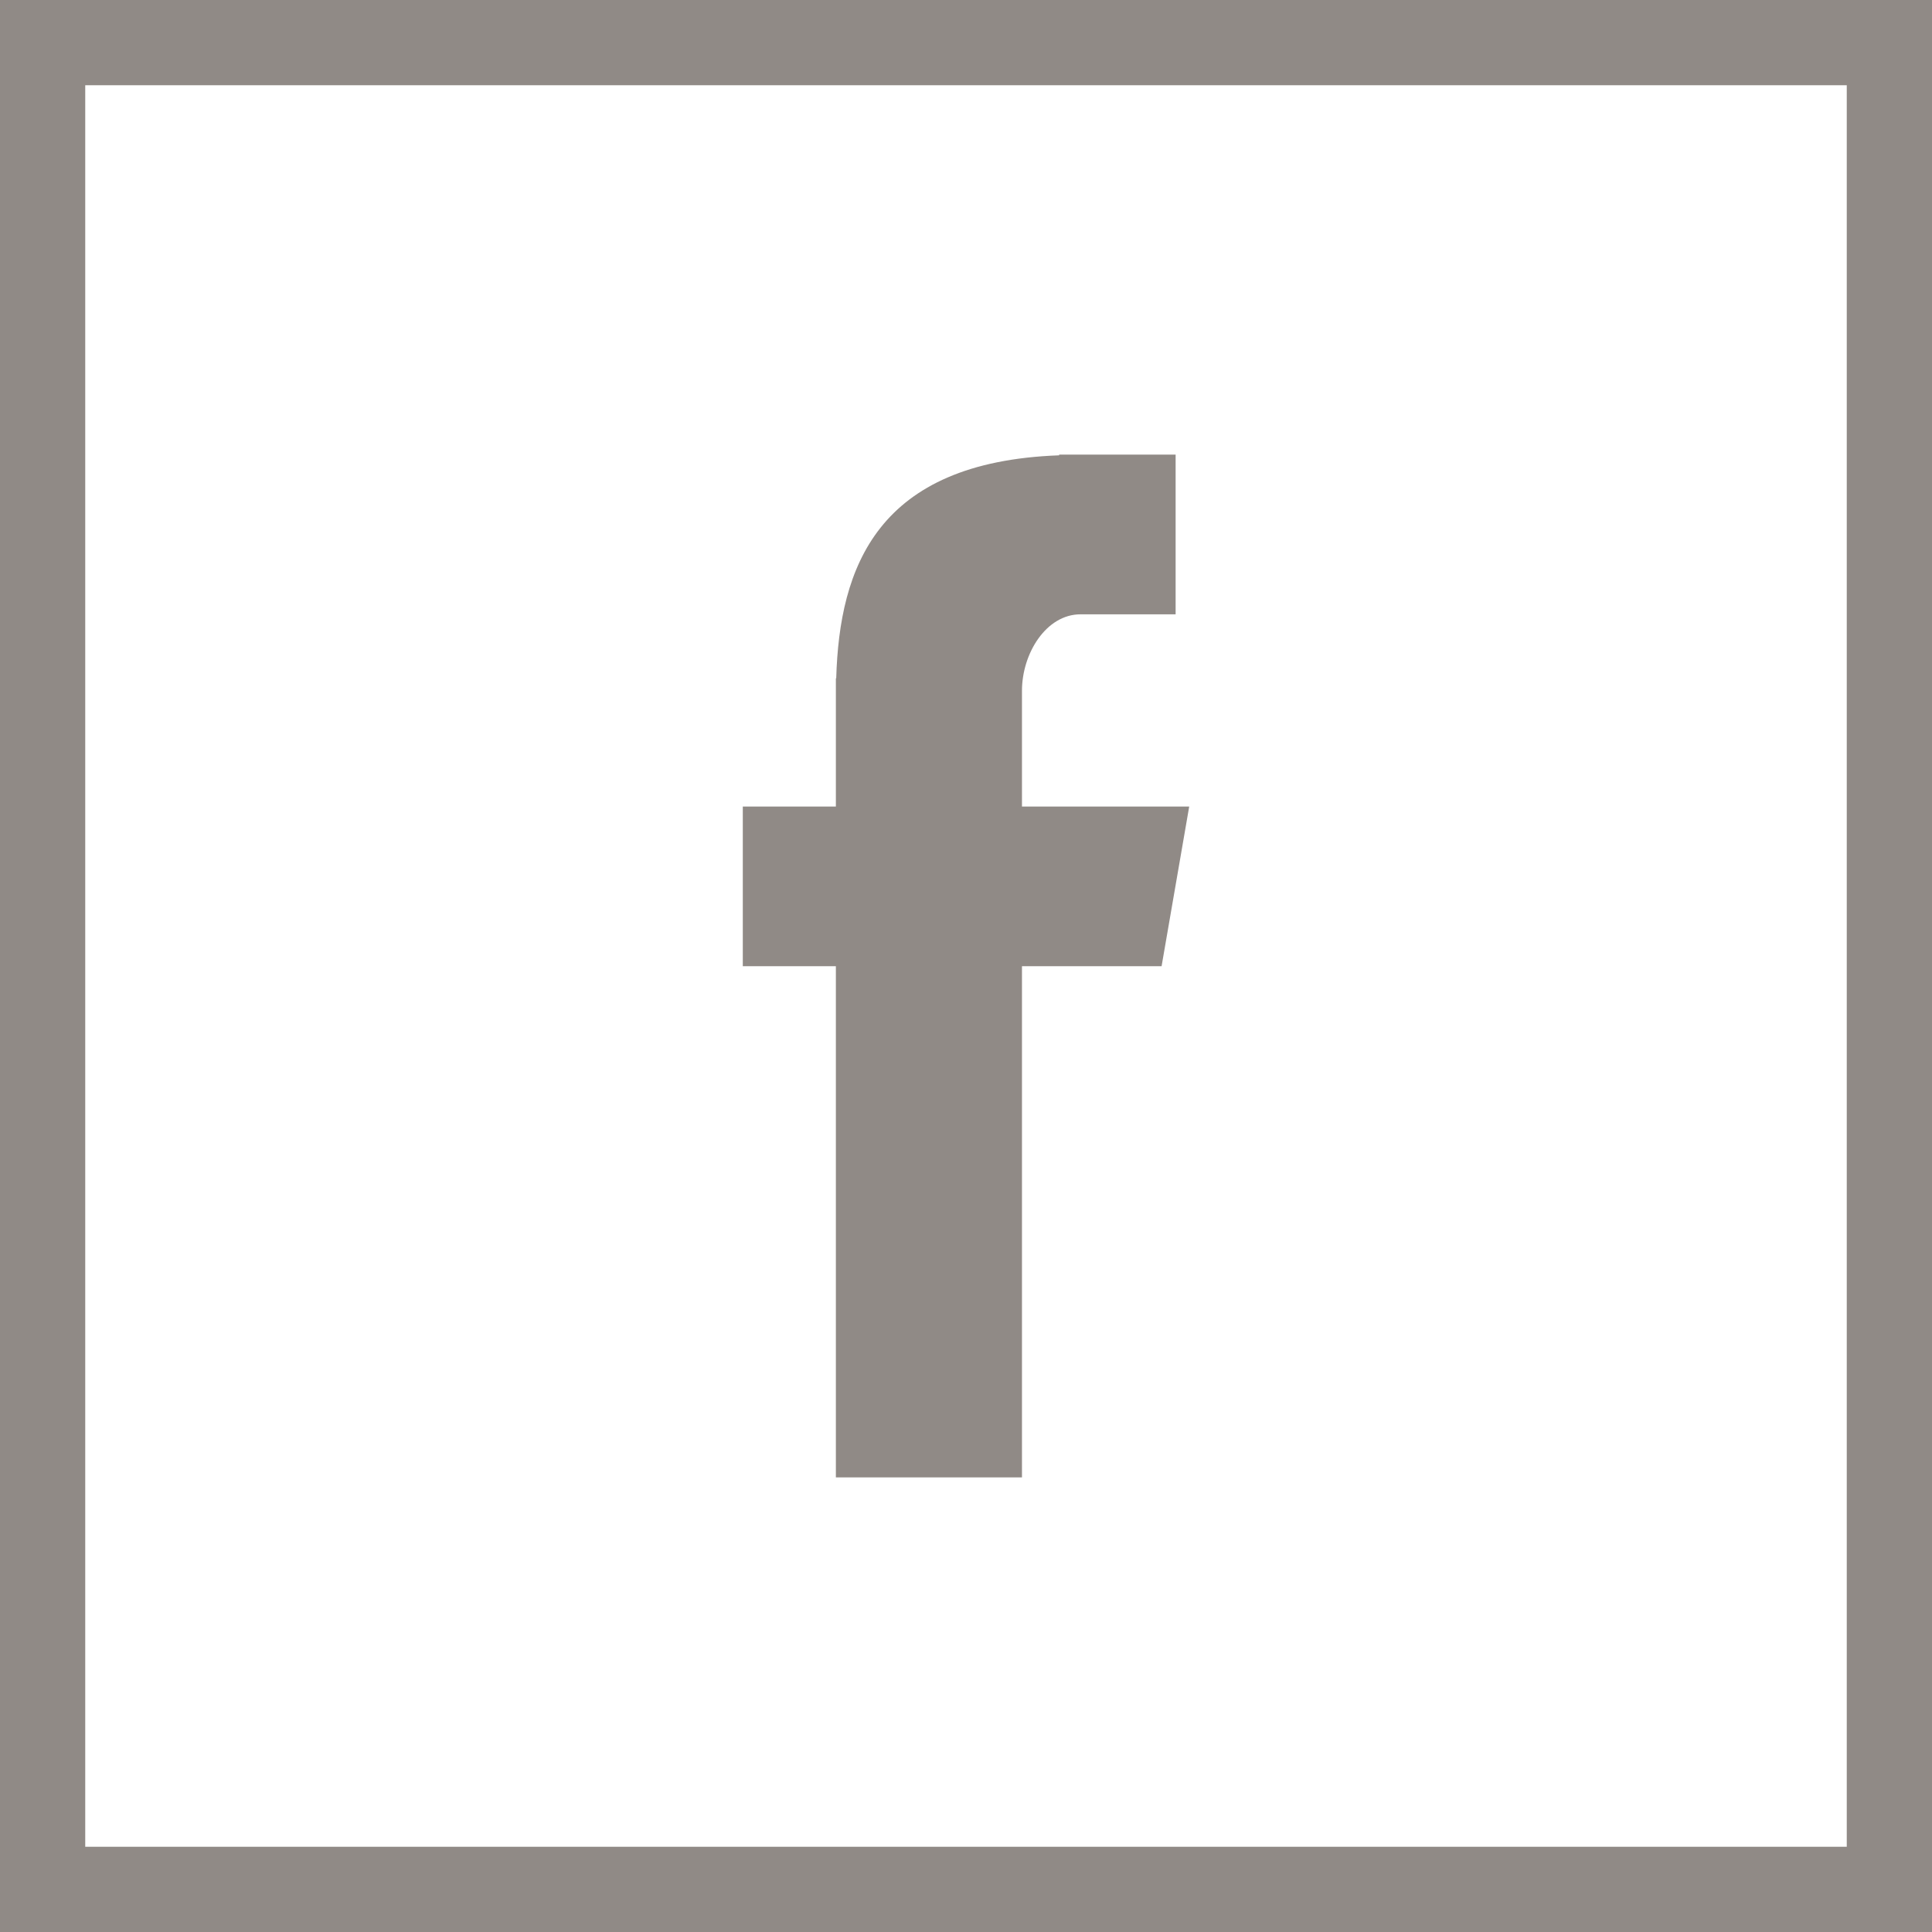 <?xml version="1.0" encoding="UTF-8"?>
<svg width="34px" height="34px" viewBox="0 0 34 34" version="1.1" xmlns="http://www.w3.org/2000/svg" xmlns:xlink="http://www.w3.org/1999/xlink">
    <!-- Generator: Sketch 43.1 (39012) - http://www.bohemiancoding.com/sketch -->
    <title>Page 1</title>
    <desc>Created with Sketch.</desc>
    <defs></defs>
    <g id="Page-1" stroke="none" stroke-width="1" fill="none" fill-rule="evenodd">
        <g id="06.1-Informations-BPI" transform="translate(-1288, -713)" fill="#908A86">
            <g id="Page-1" transform="translate(1288, 713)">
                <path d="M0,34 L34,34 L34,0 L0,0 L0,34 Z M1.5,32.5 L32.5,32.5 L32.5,1.5 L1.5,1.5 L1.5,32.5 Z" id="Fill-1"></path>
                <path d="M14.71,26 L17.985,26 L17.985,17.004 L20.442,17.004 L20.928,14.194 L17.985,14.194 L17.985,12.157 C17.985,11.5 18.41,10.811 19.016,10.811 L20.689,10.811 L20.689,8 L18.639,8 L18.639,8.013 C15.432,8.129 14.773,9.986 14.716,11.937 L14.71,11.937 L14.71,14.194 L13.072,14.194 L13.072,17.004 L14.71,17.004 L14.71,26 Z" id="Fill-2"></path>
            </g>
        </g>
    </g>
</svg>